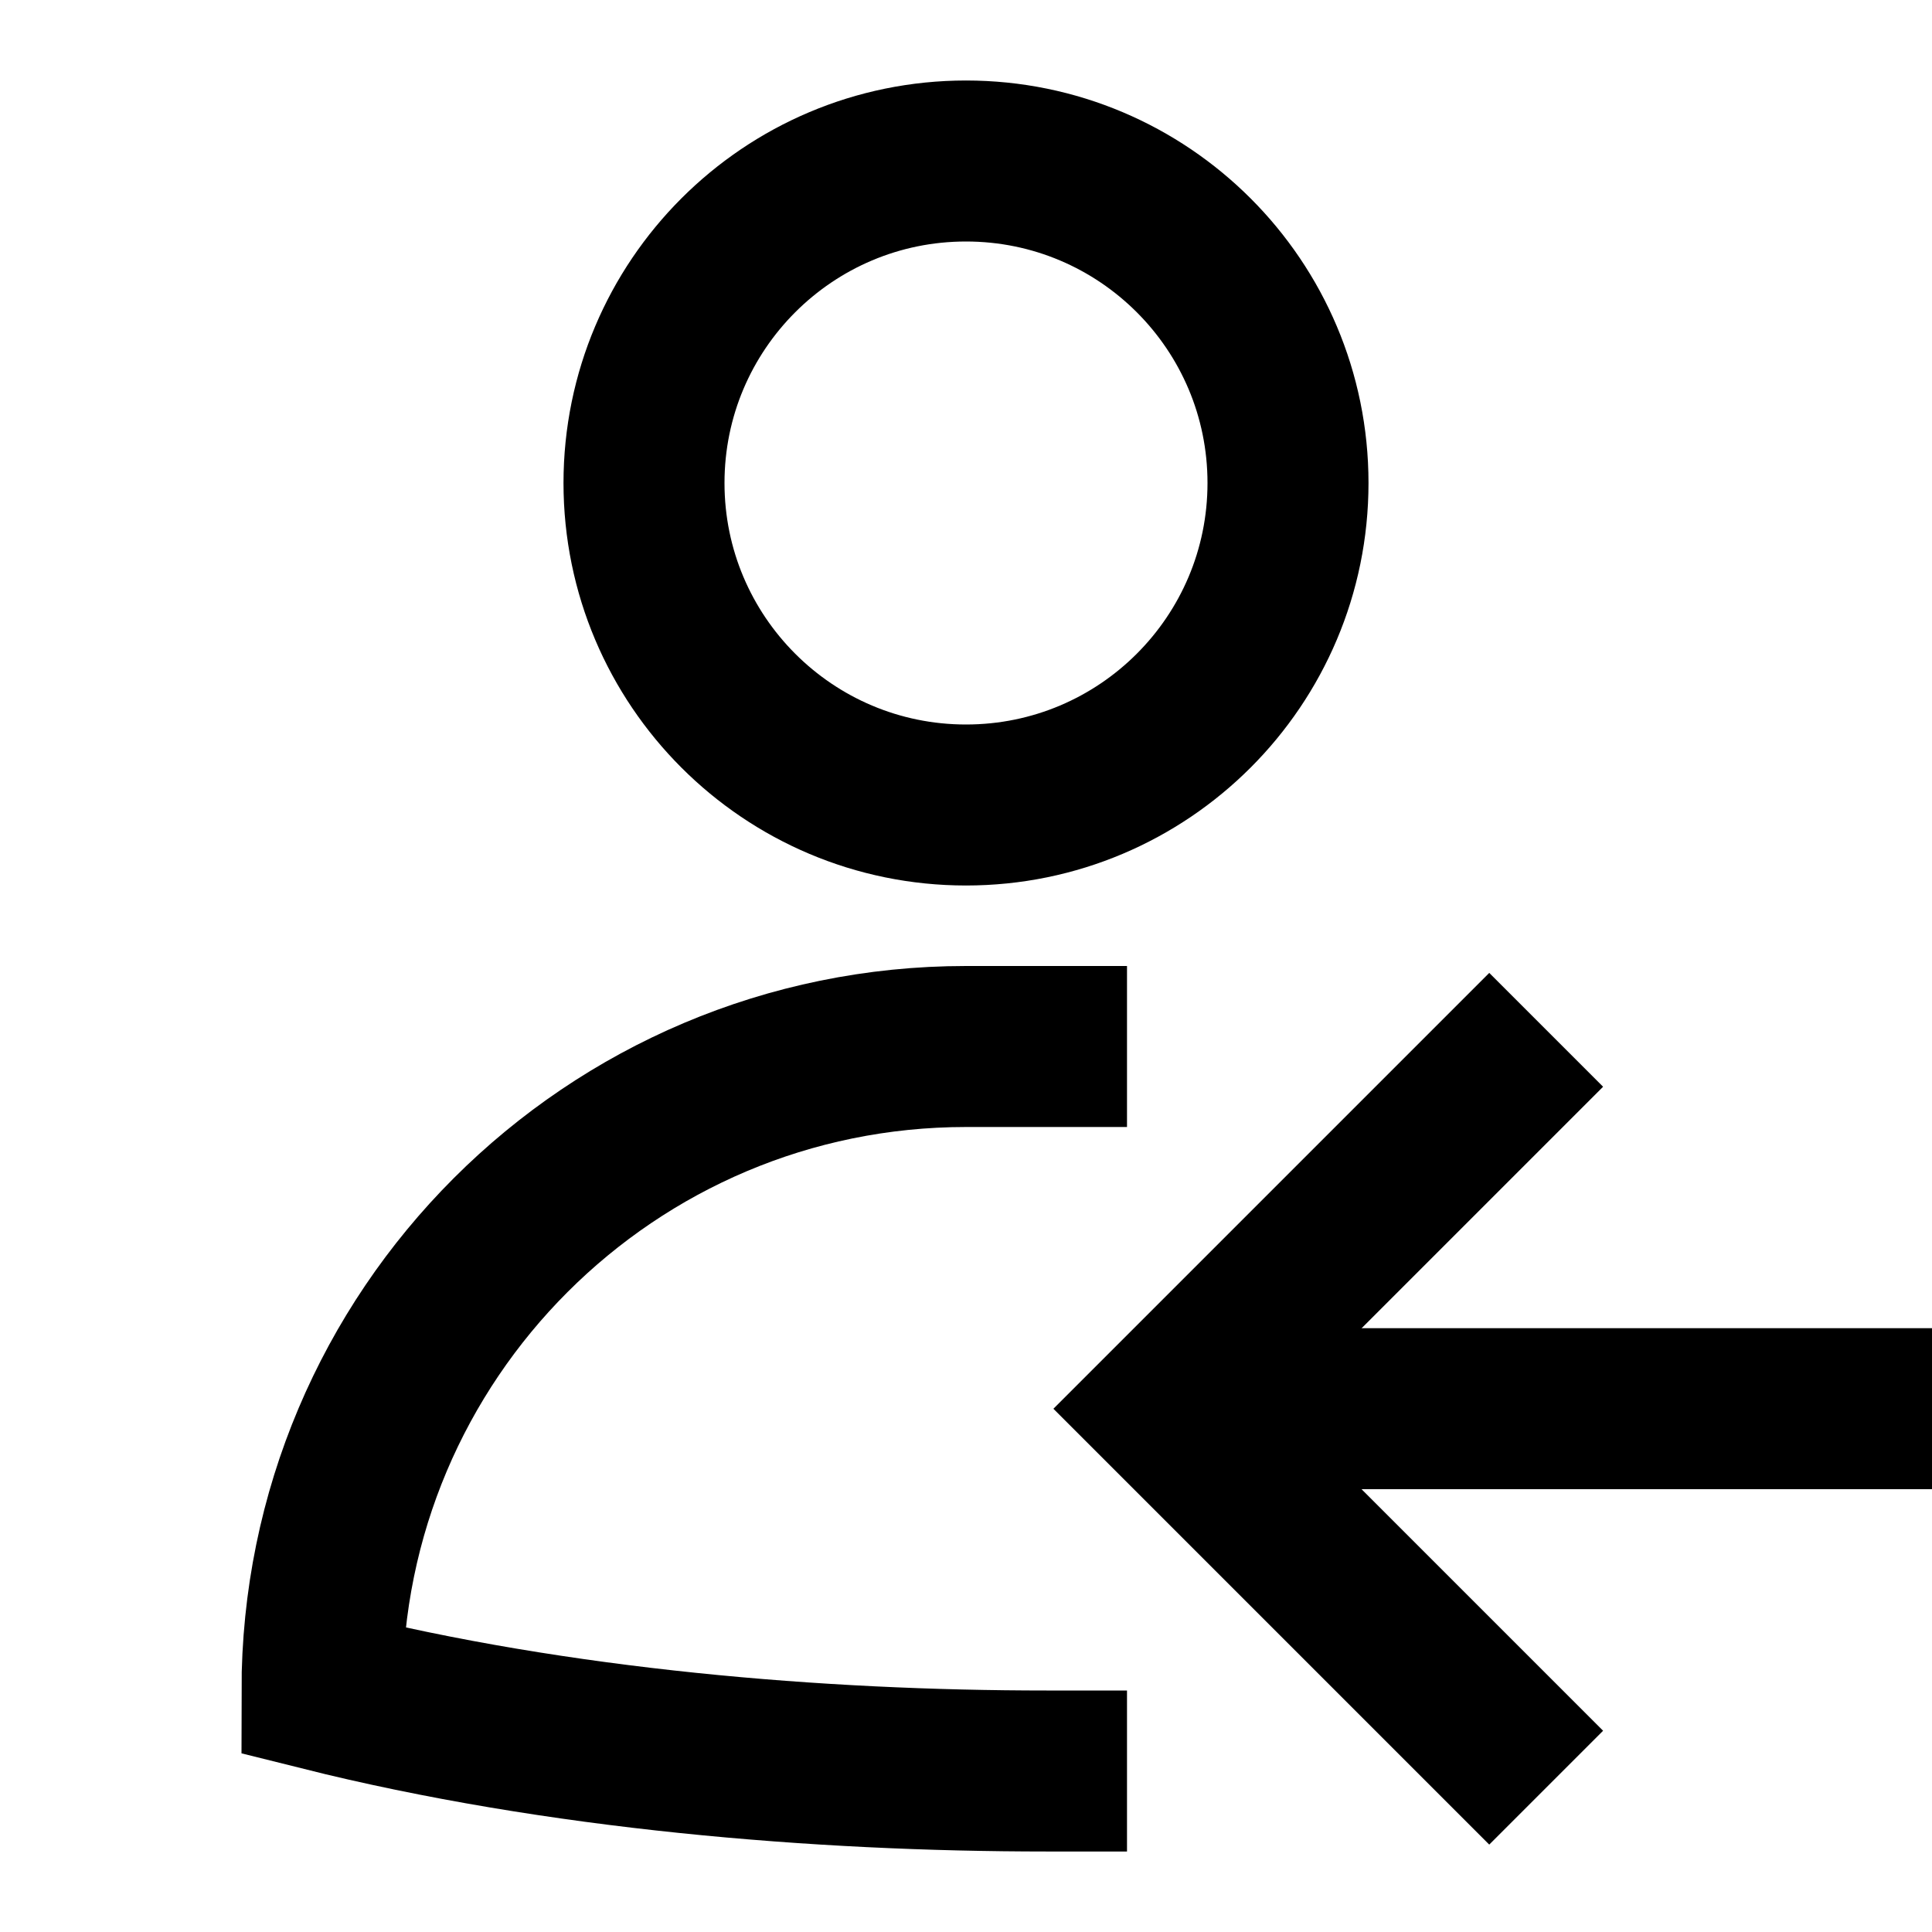 <svg xmlns="http://www.w3.org/2000/svg" viewBox="0 0 24 24"><title>24 user arrow left</title><g stroke-linecap="square" stroke-miterlimit="10" fill="currentColor" stroke-linejoin="miter" class="nc-icon-wrapper"><path d="m12,10c2.209,0,4-1.791,4-4s-1.791-4-4-4-4,1.791-4,4,1.791,4,4,4Z" fill="none" stroke="currentColor" stroke-width="2"></path><path d="m18.5,21.5l-4-4,4-4" fill="none" stroke="currentColor" stroke-width="2" data-color="color-2"></path><path d="m13,13h-1c-4.418,0-8,3.582-8,8,2.939.735,6.183,1,9,1" fill="none" stroke="currentColor" stroke-width="2"></path><path d="m15.5,17.499h-1s8.5,0,8.5,0" fill="none" stroke="currentColor" stroke-width="2" data-color="color-2"></path></g></svg>